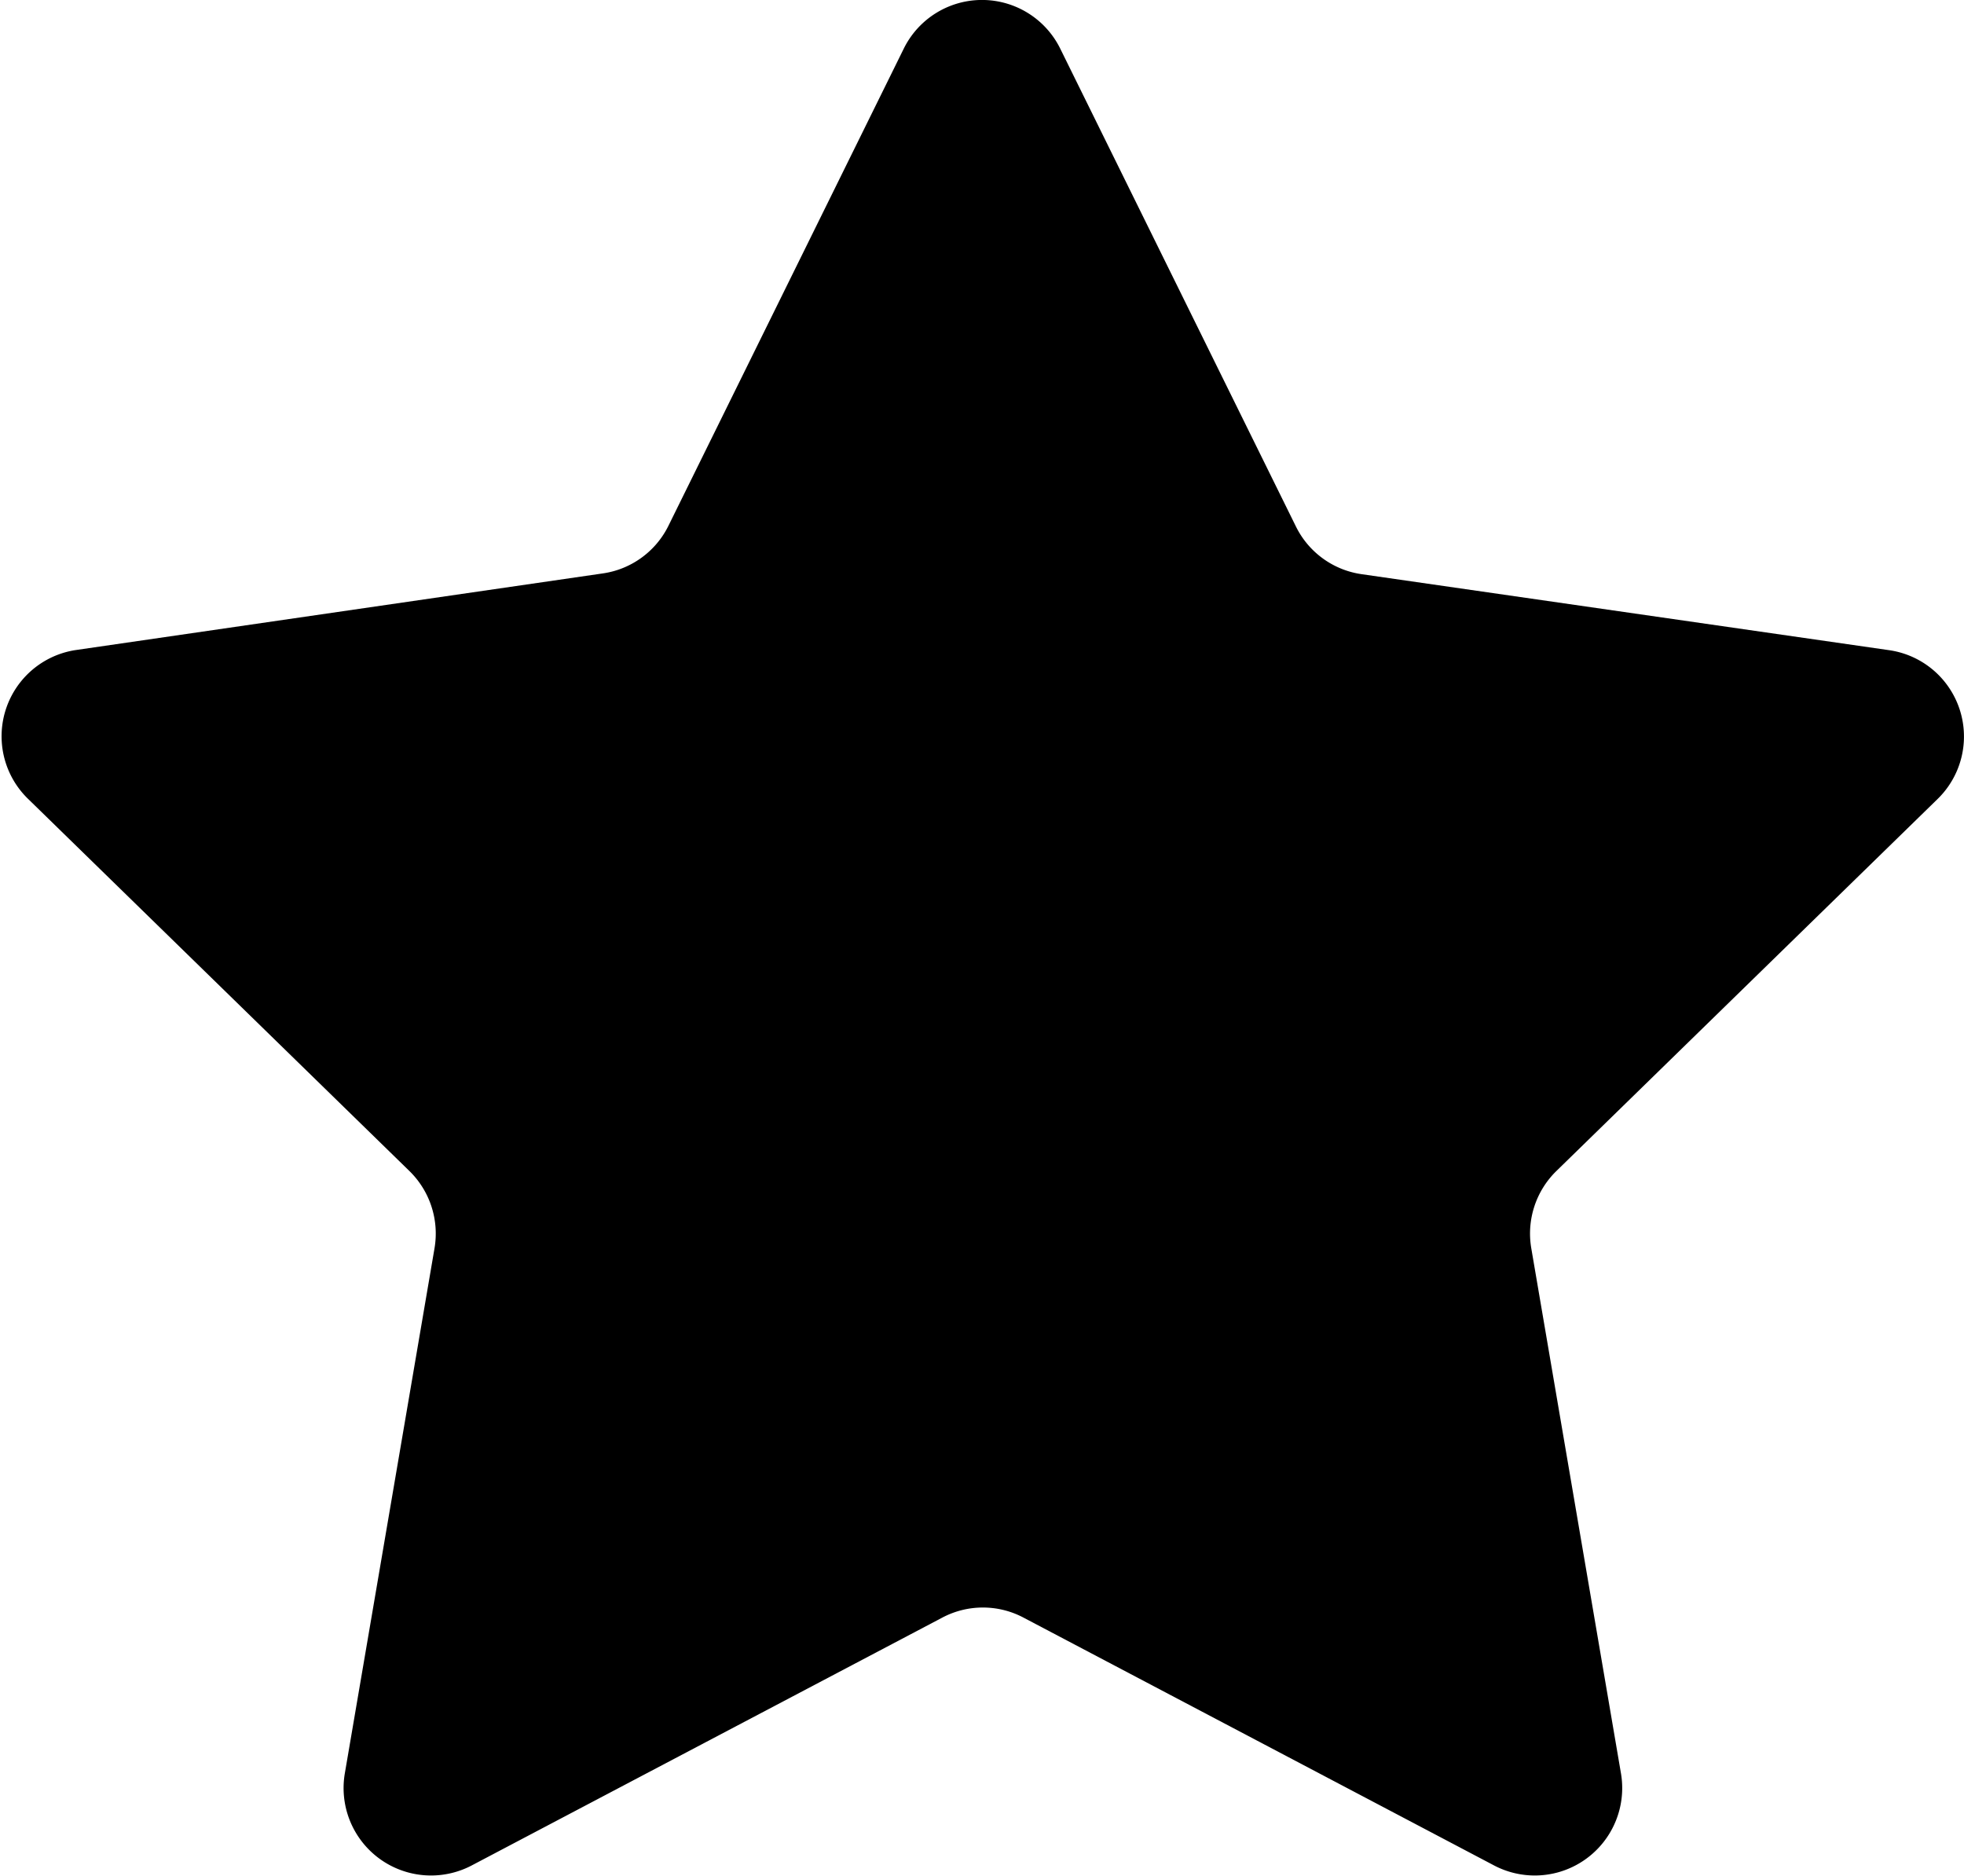 <svg id="Capa_1" data-name="Capa 1" xmlns="http://www.w3.org/2000/svg" viewBox="0 0 87.6 83.69">
  <path d="M53.49,11.17,64,32.48a3.88,3.88,0,0,0,2.93,2.13L90.46,38a3.89,3.89,0,0,1,2.16,6.64l-17,16.59a3.9,3.9,0,0,0-1.12,3.45l4,23.42a3.9,3.9,0,0,1-5.65,4.11l-21-11.06a3.87,3.87,0,0,0-3.62,0l-21,11.06a3.9,3.9,0,0,1-5.65-4.11l4-23.42a3.9,3.9,0,0,0-1.12-3.45l-17-16.59A3.89,3.89,0,0,1,9.54,38l23.52-3.42A3.88,3.88,0,0,0,36,32.48L46.51,11.17A3.89,3.89,0,0,1,53.49,11.17Z" transform="translate(-6.2 -9)"/>
</svg>
